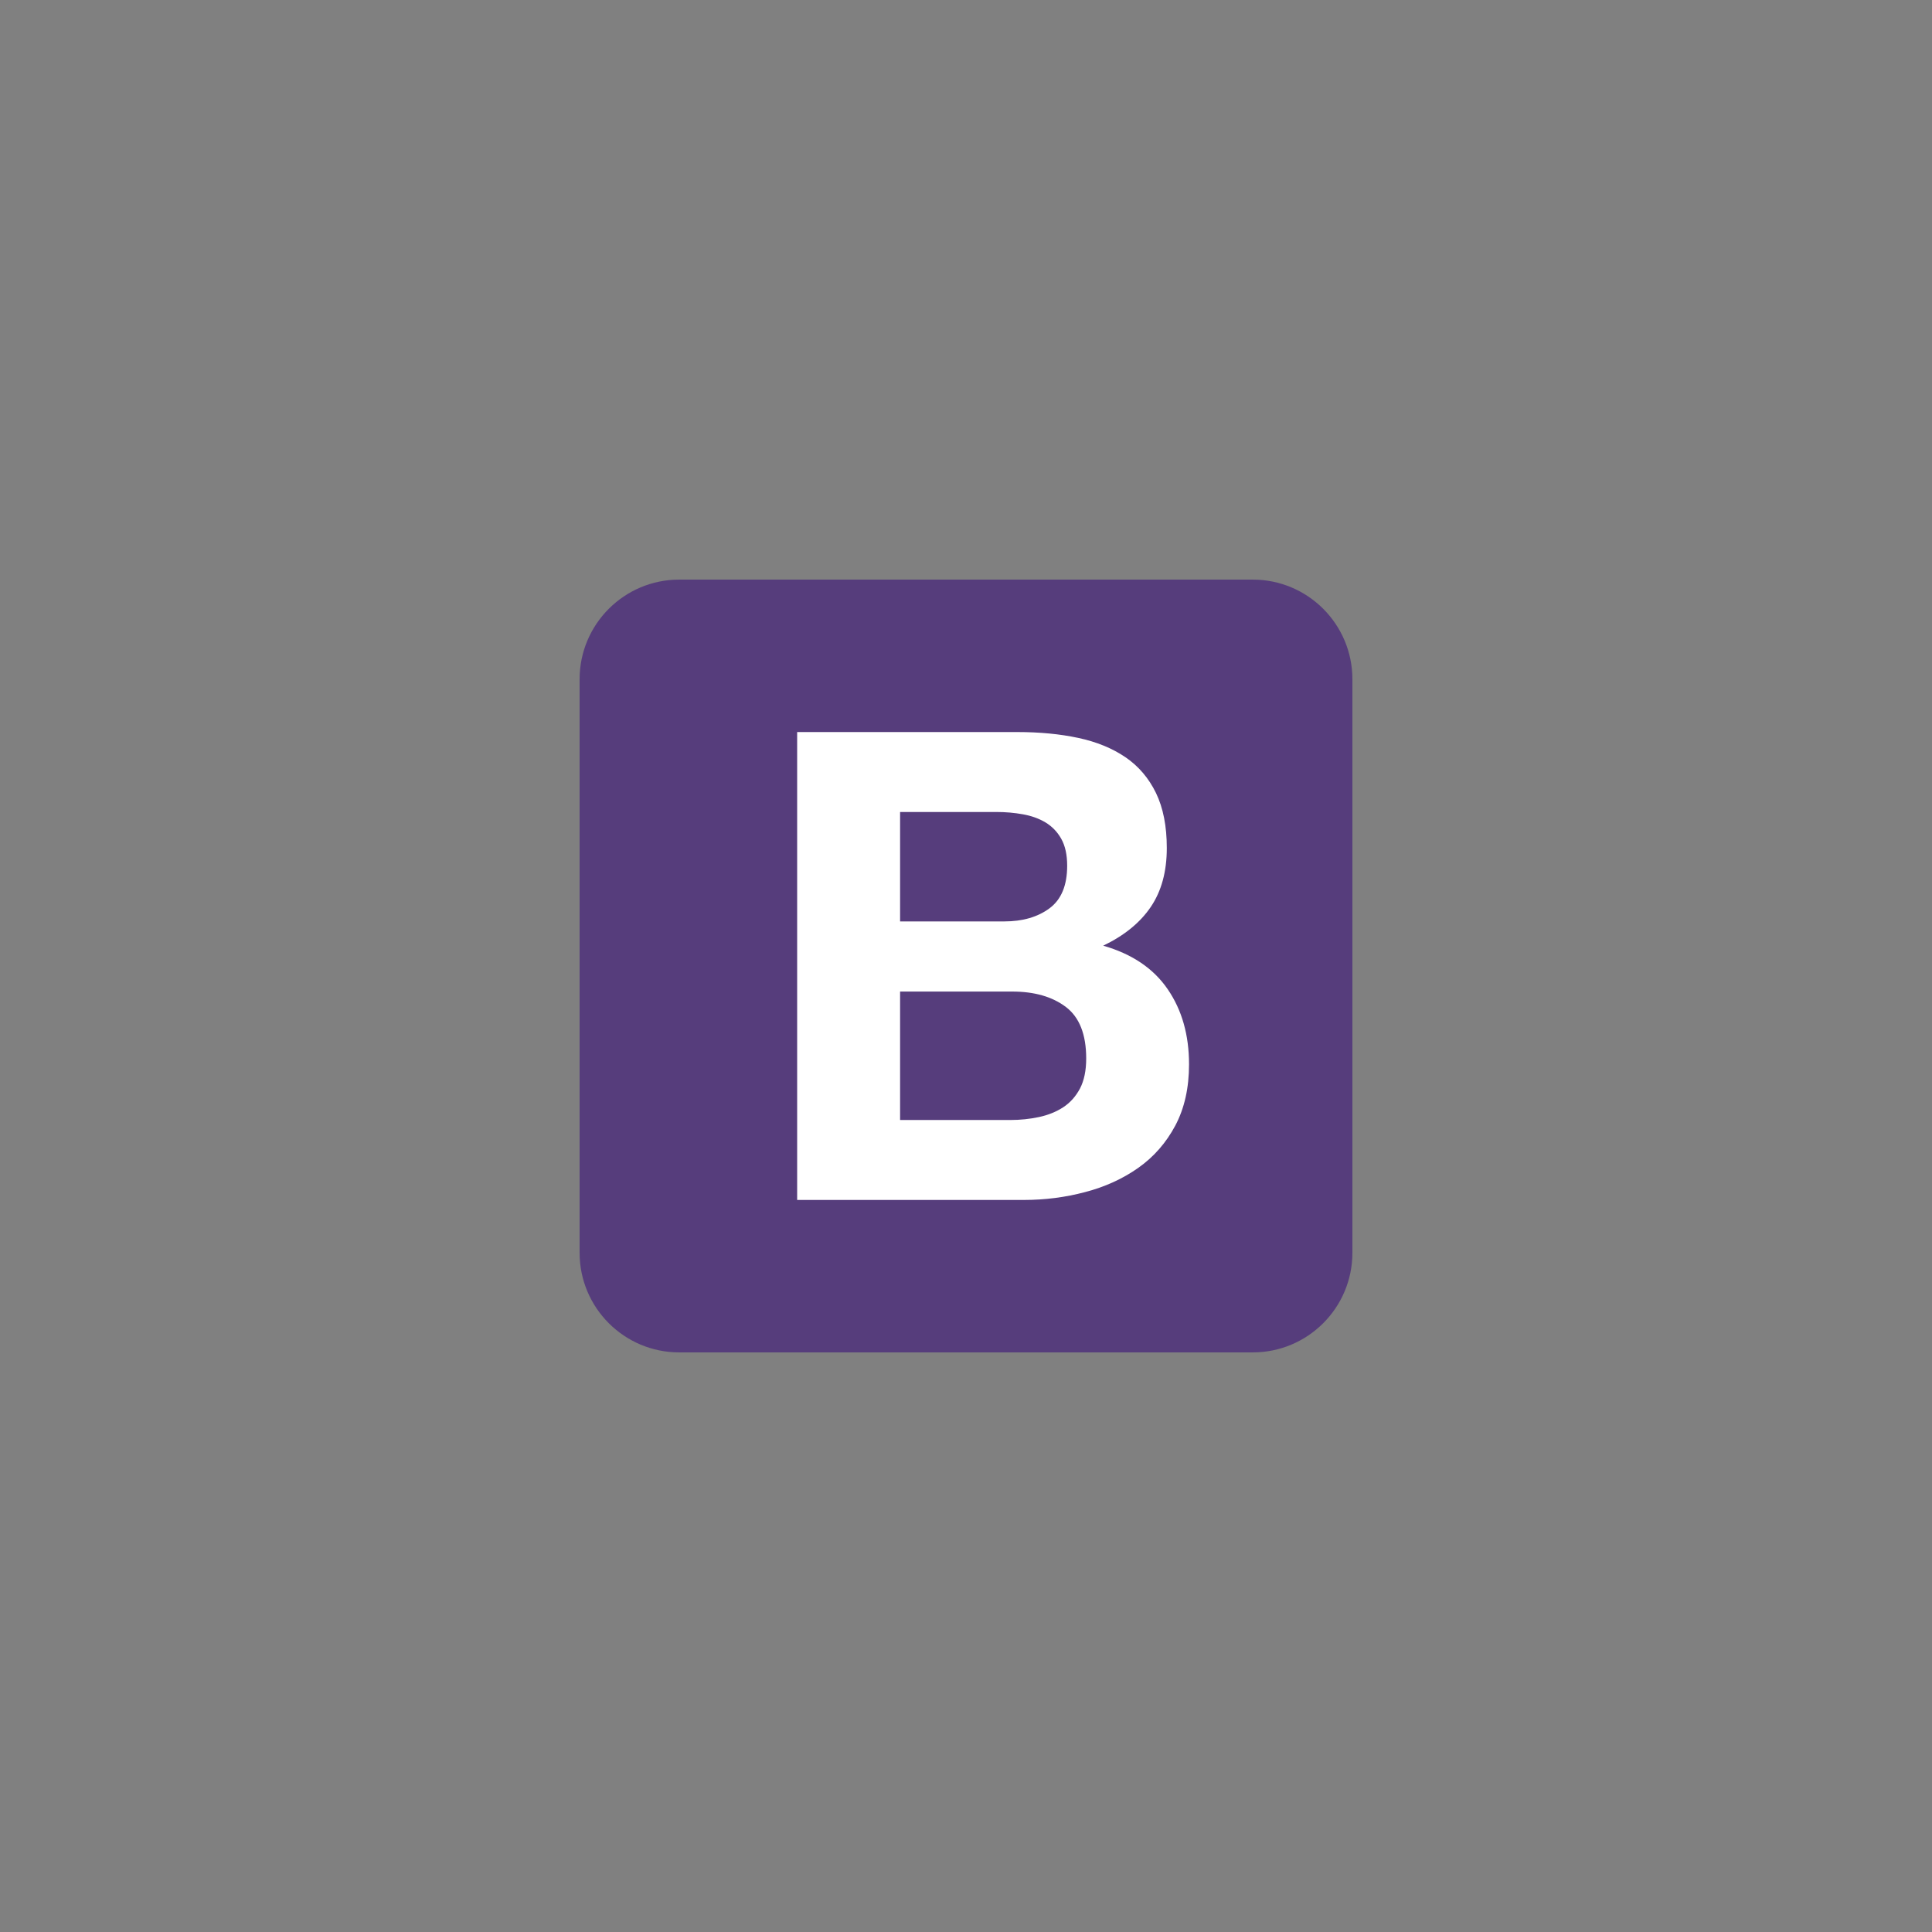 <svg xmlns="http://www.w3.org/2000/svg" xmlns:xlink="http://www.w3.org/1999/xlink" width="200" zoomAndPan="magnify" viewBox="0 0 150 150" height="200" preserveAspectRatio="xMidYMid meet" version="1.0"><rect x="0" y="0" width="150" height="150" fill="#808080" stroke="none"/><path fill="#563d7c" d="M 45 97.262 C 45 101.535 48.465 105 52.738 105 L 97.262 105 C 101.535 105 105 101.535 105 97.262 L 105 52.738 C 105 48.465 101.535 45 97.262 45 L 52.738 45 C 48.465 45 45 48.465 45 52.738 Z M 45 97.262 " fill-opacity="1" fill-rule="nonzero"/><path fill="#ffffff" d="M 69.883 71.539 L 69.883 63.043 L 77.359 63.043 C 78.074 63.043 78.758 63.102 79.422 63.223 C 80.082 63.34 80.668 63.551 81.176 63.855 C 81.684 64.164 82.094 64.586 82.398 65.129 C 82.703 65.672 82.855 66.367 82.855 67.215 C 82.855 68.742 82.398 69.844 81.48 70.523 C 80.566 71.199 79.395 71.539 77.969 71.539 Z M 61.891 56.836 L 61.891 93.164 L 79.496 93.164 C 81.125 93.164 82.711 92.961 84.254 92.551 C 85.797 92.148 87.172 91.52 88.375 90.672 C 89.582 89.82 90.535 88.73 91.25 87.391 C 91.961 86.047 92.316 84.465 92.316 82.633 C 92.316 80.359 91.766 78.418 90.664 76.809 C 89.562 75.195 87.895 74.066 85.652 73.422 C 87.281 72.641 88.512 71.641 89.34 70.422 C 90.172 69.199 90.59 67.672 90.59 65.84 C 90.59 64.145 90.309 62.723 89.75 61.566 C 89.188 60.414 88.402 59.488 87.383 58.793 C 86.363 58.098 85.145 57.598 83.723 57.293 C 82.297 56.988 80.719 56.836 78.988 56.836 Z M 69.883 86.957 L 69.883 76.984 L 78.582 76.984 C 80.312 76.984 81.699 77.383 82.754 78.18 C 83.805 78.977 84.332 80.309 84.332 82.176 C 84.332 83.125 84.168 83.902 83.848 84.516 C 83.523 85.125 83.094 85.609 82.551 85.965 C 82.008 86.32 81.379 86.574 80.668 86.727 C 79.953 86.879 79.211 86.957 78.43 86.957 Z M 69.883 86.957 " fill-opacity="1" fill-rule="nonzero"/></svg>